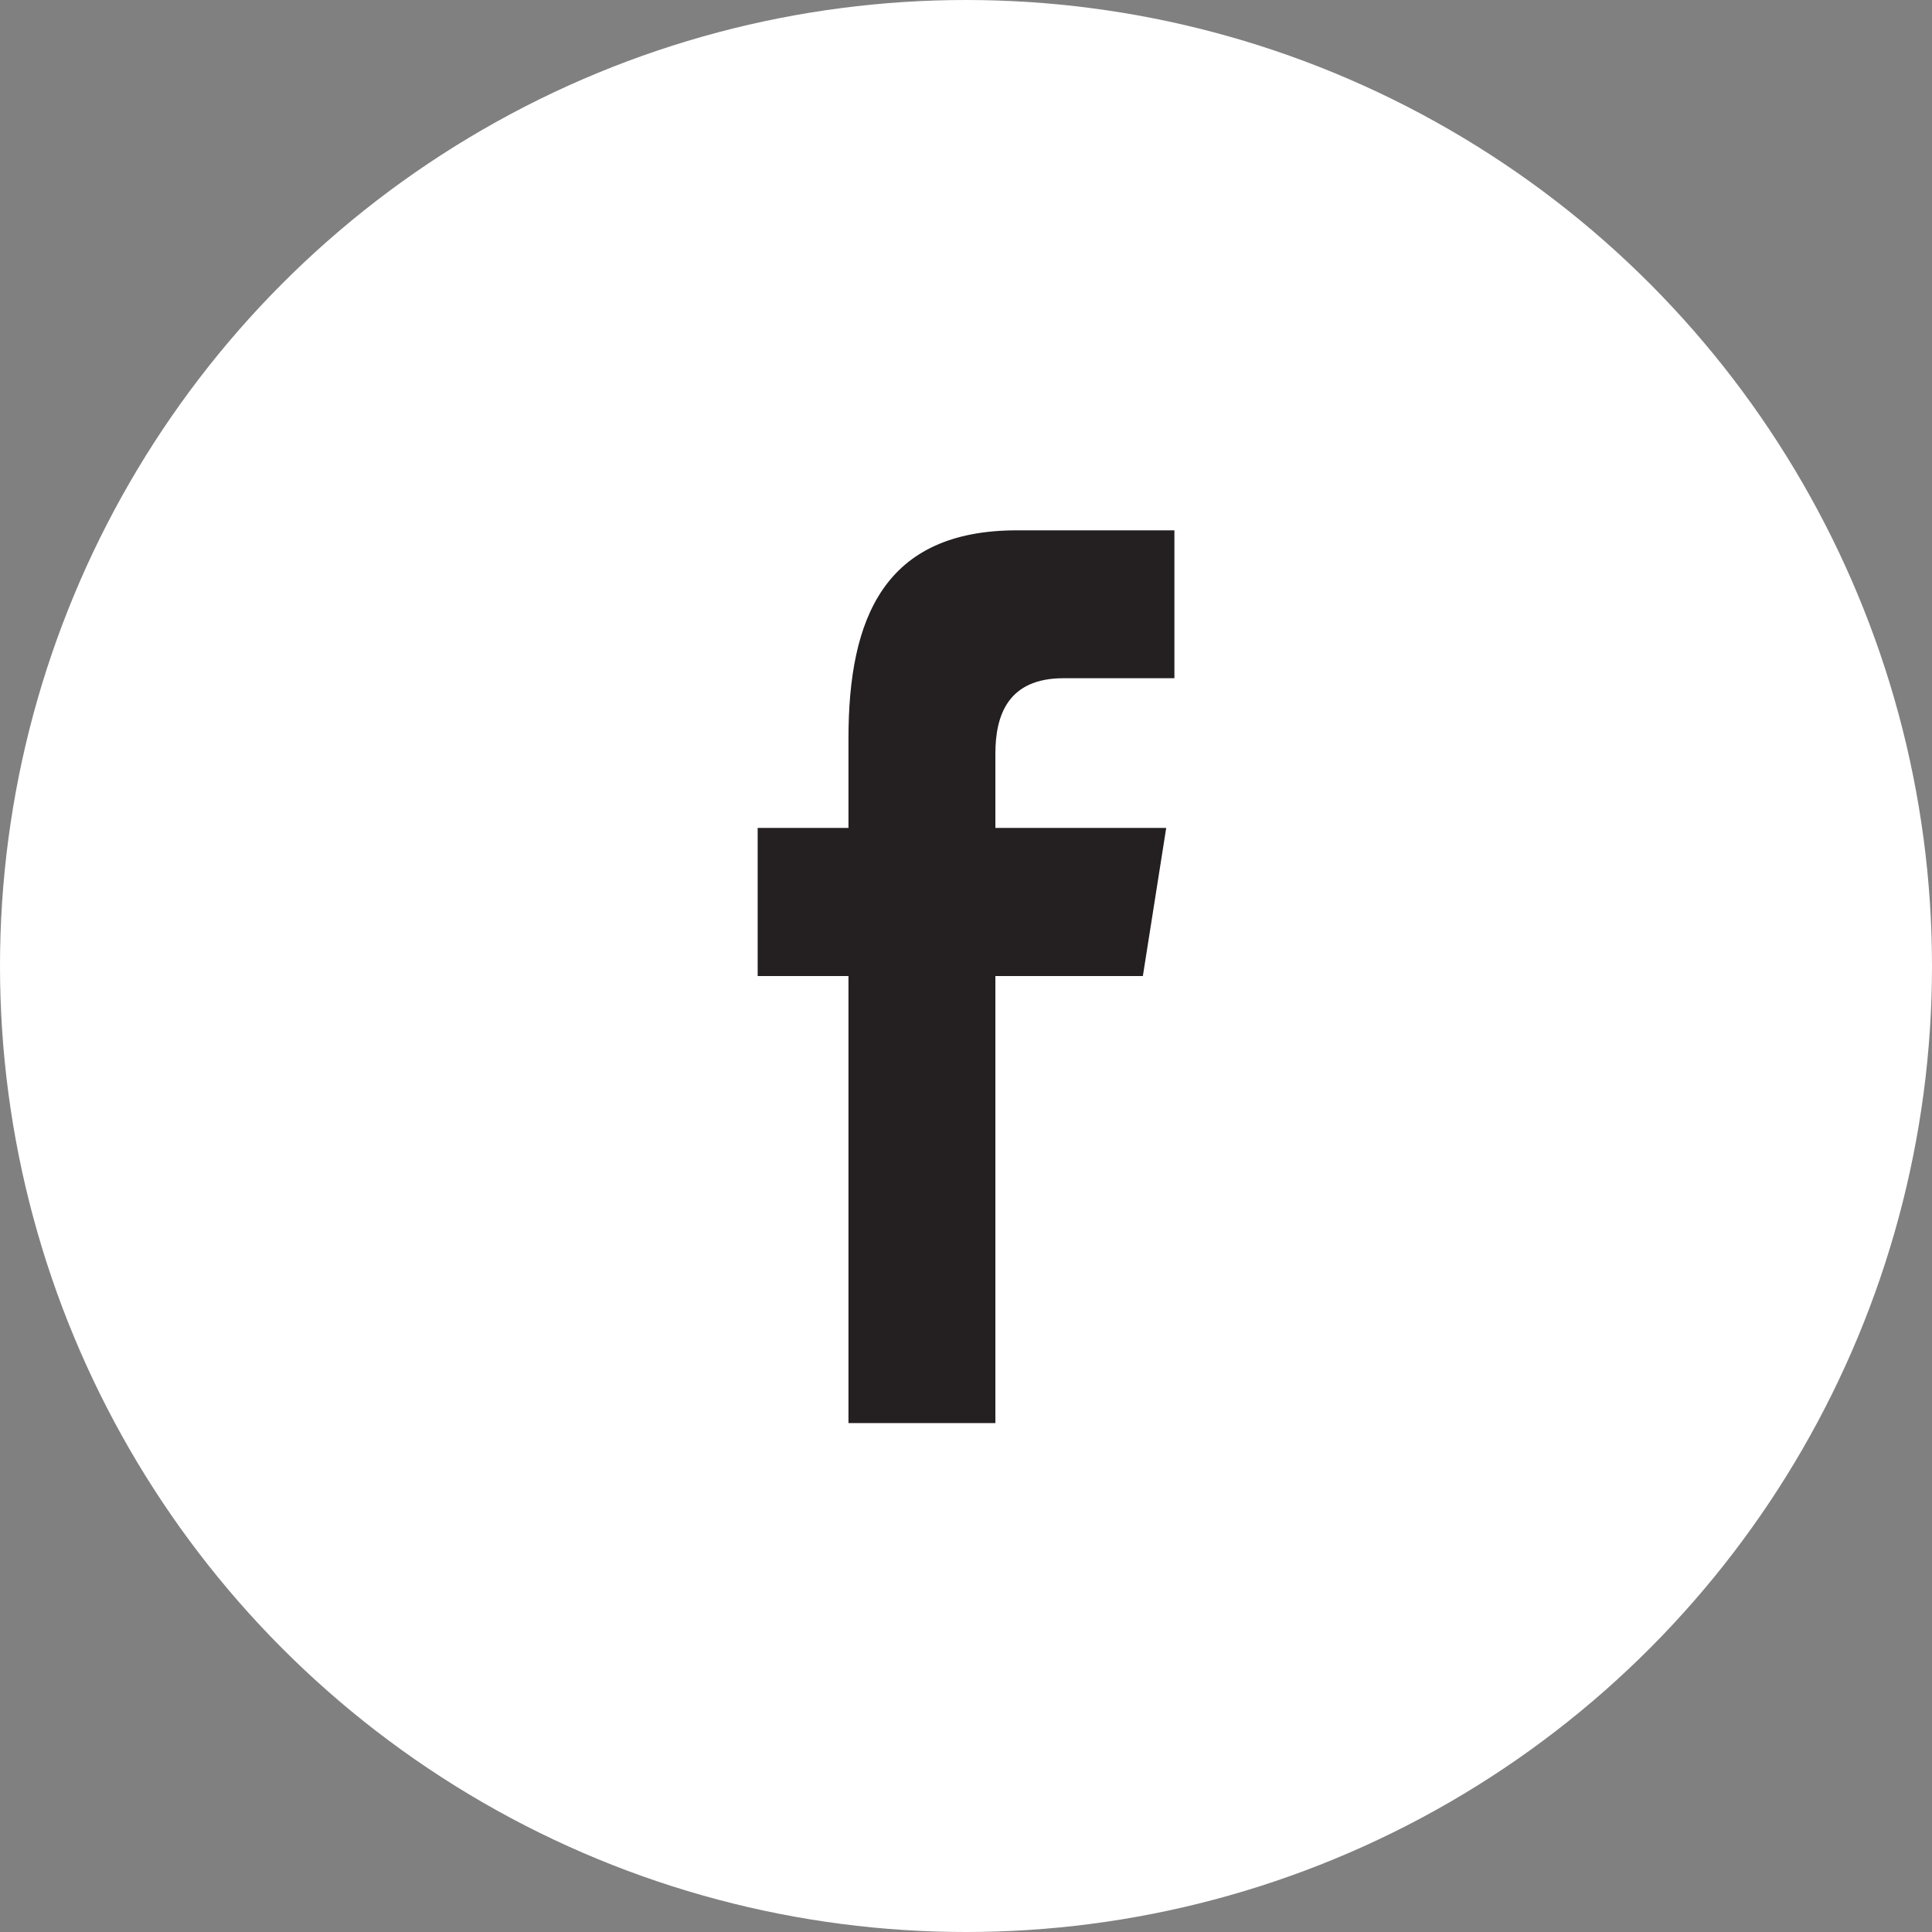 <svg viewBox="0 0 24 24" fill="none" xmlns="http://www.w3.org/2000/svg" class="w-6 h-6">
    <rect x="0" y="0" width="24" height="24" fill="#808080" stroke="none"/>
    <circle cx="12" cy="12" r="12" fill="white"/>
    <path fill-rule="evenodd" clip-rule="evenodd" d="M10.54 17.678V12.125H9.412V10.285H10.54V9.172C10.54 7.671 10.989 6.588 12.633 6.588H14.589V8.425H13.212C12.522 8.425 12.365 8.883 12.365 9.363V10.285H14.487L14.197 12.125H12.365V17.678H10.54Z" fill="#241F21"/>
</svg>